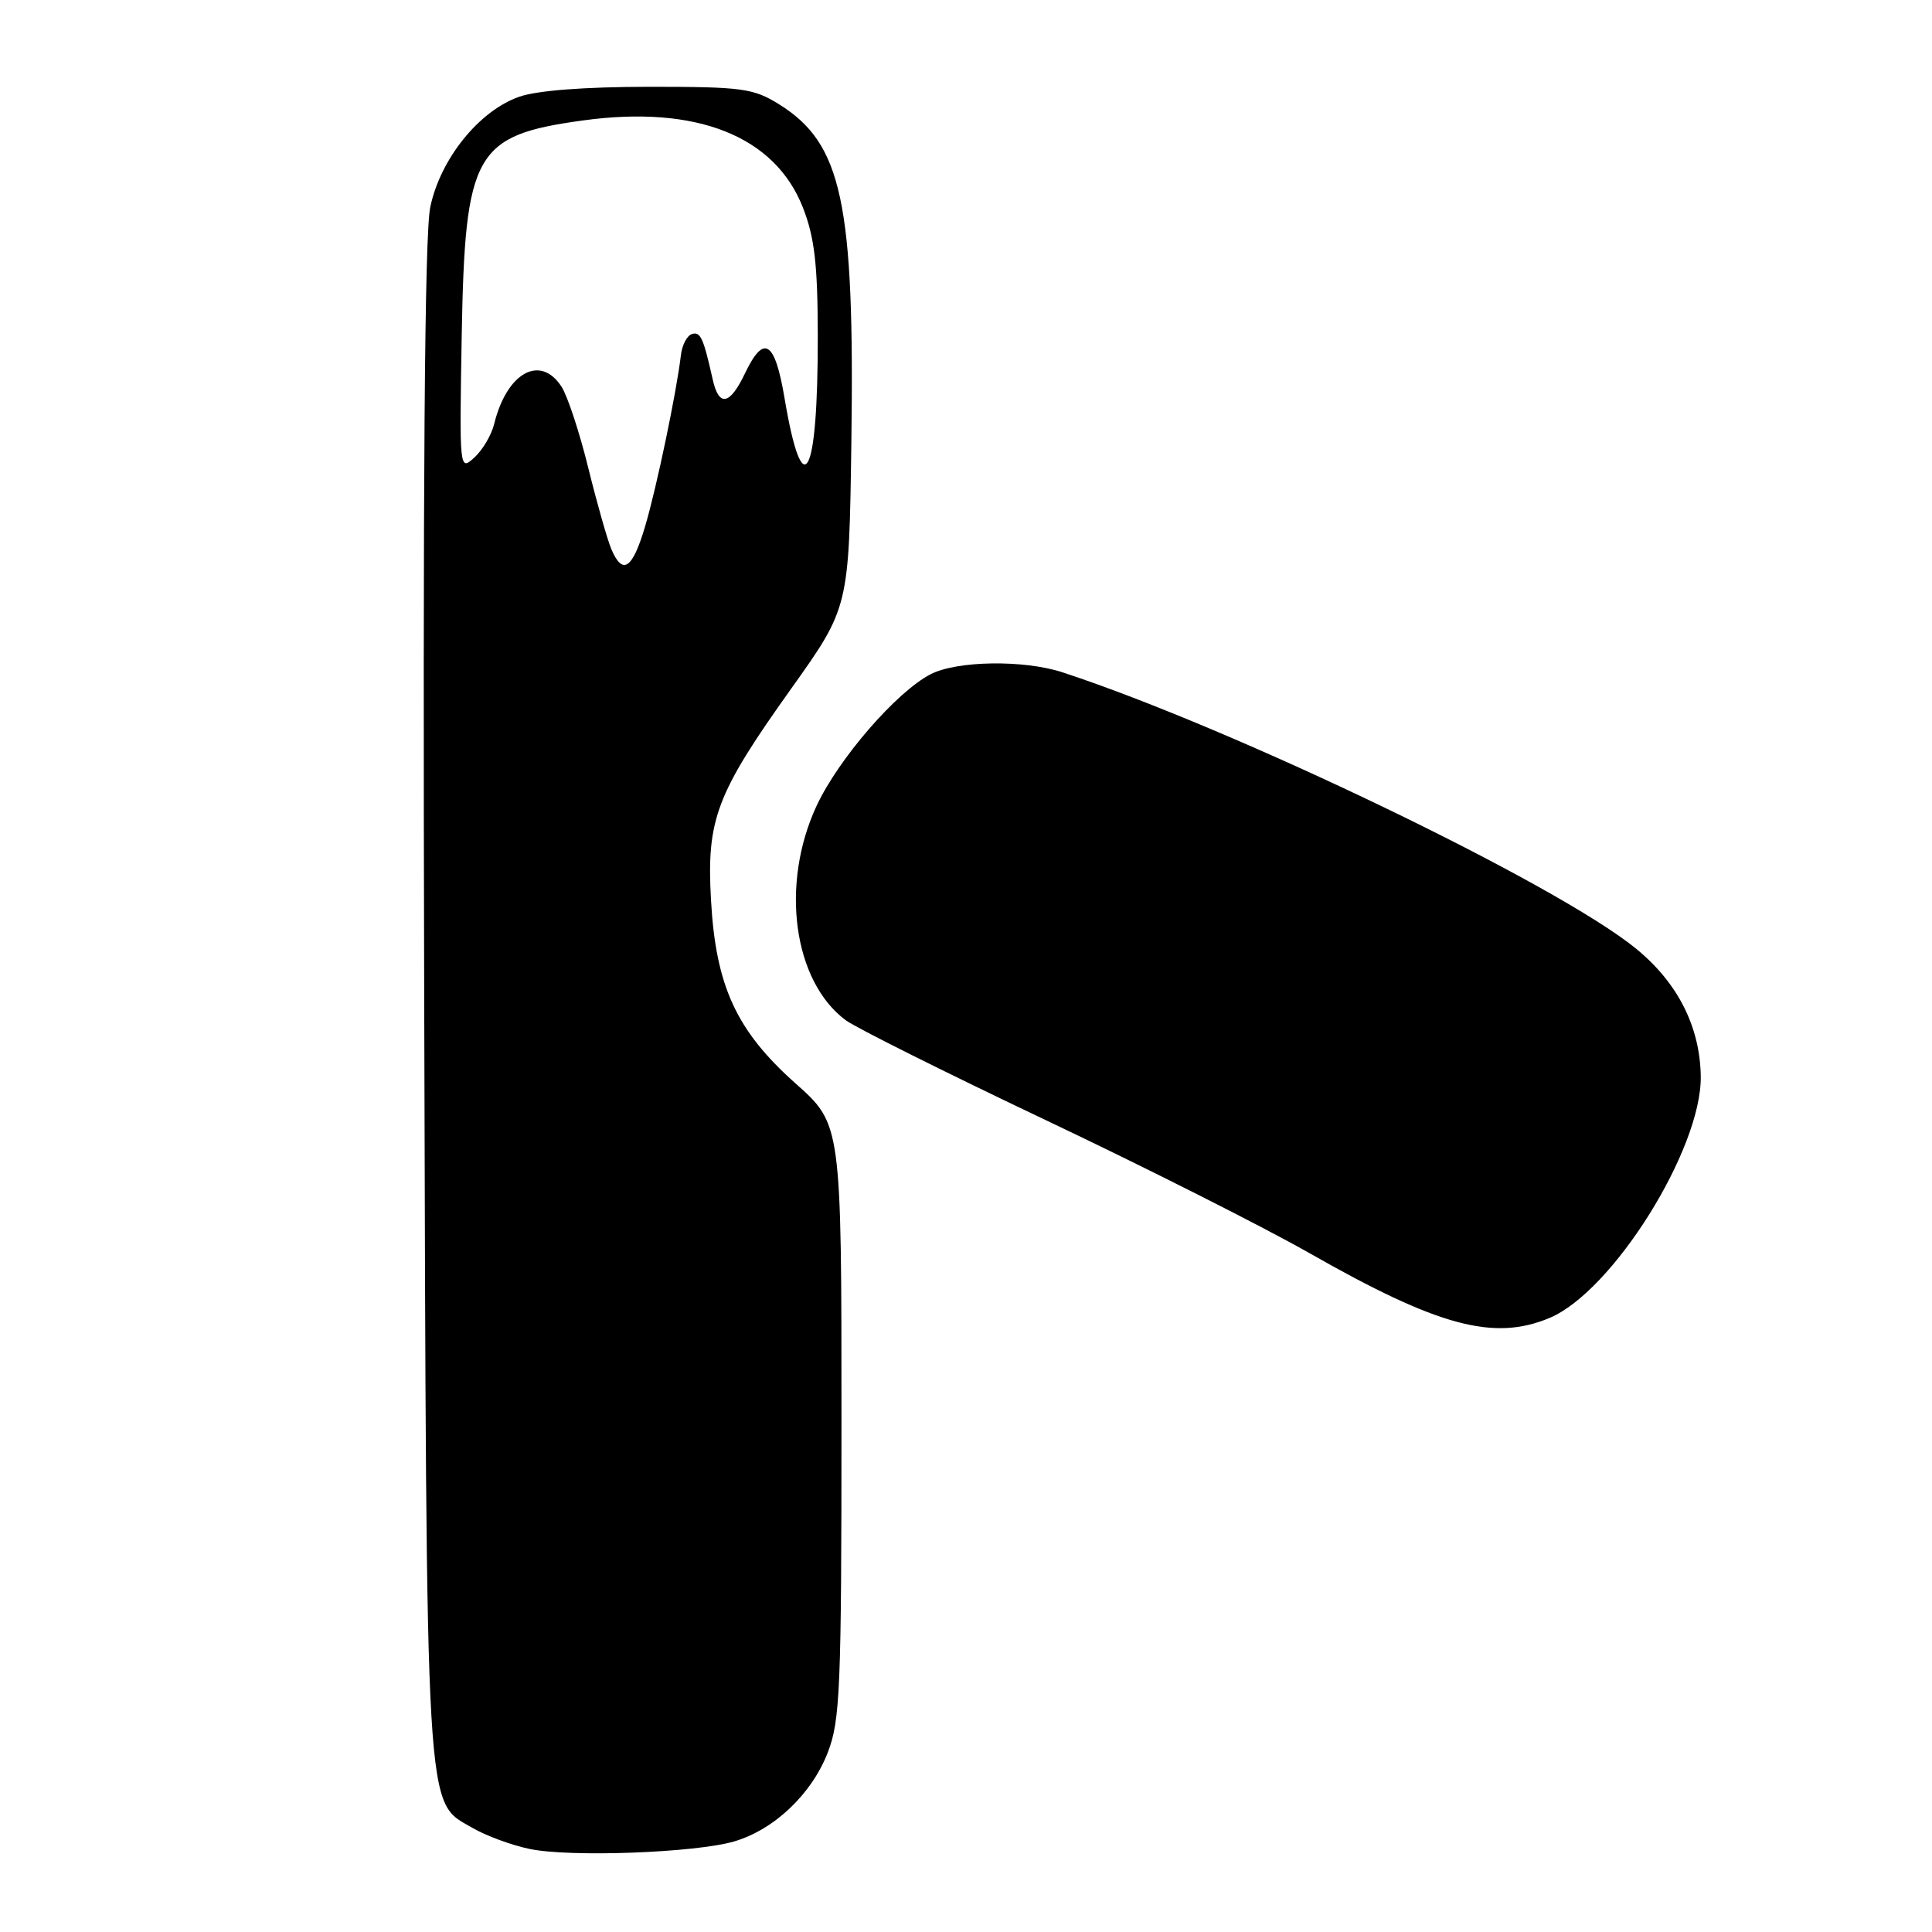 <?xml version="1.0" encoding="UTF-8" standalone="no"?>
<!DOCTYPE svg PUBLIC "-//W3C//DTD SVG 1.1//EN" "http://www.w3.org/Graphics/SVG/1.1/DTD/svg11.dtd" >
<svg xmlns="http://www.w3.org/2000/svg" xmlns:xlink="http://www.w3.org/1999/xlink" version="1.1" viewBox="0 0 256 256">
 <g >
 <path fill="currentColor"
d=" M 97.28 244.00 C 102.59 242.44 107.56 237.72 109.69 232.20 C 111.33 227.95 111.50 223.77 111.50 188.24 C 111.50 148.97 111.50 148.97 105.39 143.54 C 97.56 136.56 94.84 130.65 94.21 119.23 C 93.61 108.57 94.90 105.18 104.83 91.26 C 112.50 80.50 112.50 80.50 112.81 58.61 C 113.25 26.78 111.58 19.01 103.20 13.80 C 99.81 11.70 98.35 11.50 86.00 11.50 C 77.39 11.51 71.15 11.99 68.77 12.83 C 63.46 14.70 58.33 21.08 57.01 27.46 C 56.26 31.05 56.02 63.80 56.21 132.59 C 56.53 242.75 56.28 238.52 62.65 242.23 C 64.39 243.24 67.76 244.49 70.15 244.99 C 75.47 246.12 92.11 245.51 97.28 244.00 Z  M 205.31 174.64 C 213.67 171.15 225.50 152.25 225.36 142.61 C 225.26 136.03 222.30 130.20 216.77 125.69 C 206.25 117.11 163.58 96.56 140.77 89.08 C 135.67 87.41 126.79 87.54 123.31 89.34 C 118.77 91.69 111.11 100.54 108.20 106.78 C 103.36 117.19 105.11 130.03 112.07 135.19 C 113.41 136.18 125.30 142.12 138.50 148.39 C 151.70 154.65 167.45 162.60 173.50 166.04 C 190.52 175.74 197.91 177.74 205.31 174.64 Z  M 81.00 72.75 C 80.48 71.51 79.10 66.67 77.95 62.00 C 76.80 57.33 75.21 52.49 74.41 51.25 C 71.60 46.90 67.16 49.35 65.48 56.18 C 65.12 57.65 63.93 59.66 62.84 60.64 C 60.88 62.42 60.87 62.30 61.18 44.46 C 61.61 20.19 62.88 17.93 77.24 15.96 C 92.29 13.89 102.69 18.02 106.40 27.53 C 107.93 31.45 108.35 35.03 108.36 44.50 C 108.39 63.42 106.39 67.18 103.96 52.78 C 102.67 45.13 101.22 44.22 98.70 49.50 C 96.69 53.71 95.25 53.96 94.43 50.25 C 93.20 44.75 92.81 43.90 91.67 44.27 C 91.02 44.48 90.37 45.75 90.22 47.08 C 89.65 51.95 87.00 64.64 85.48 69.75 C 83.80 75.42 82.50 76.29 81.00 72.75 Z "/>
</g>
</svg>